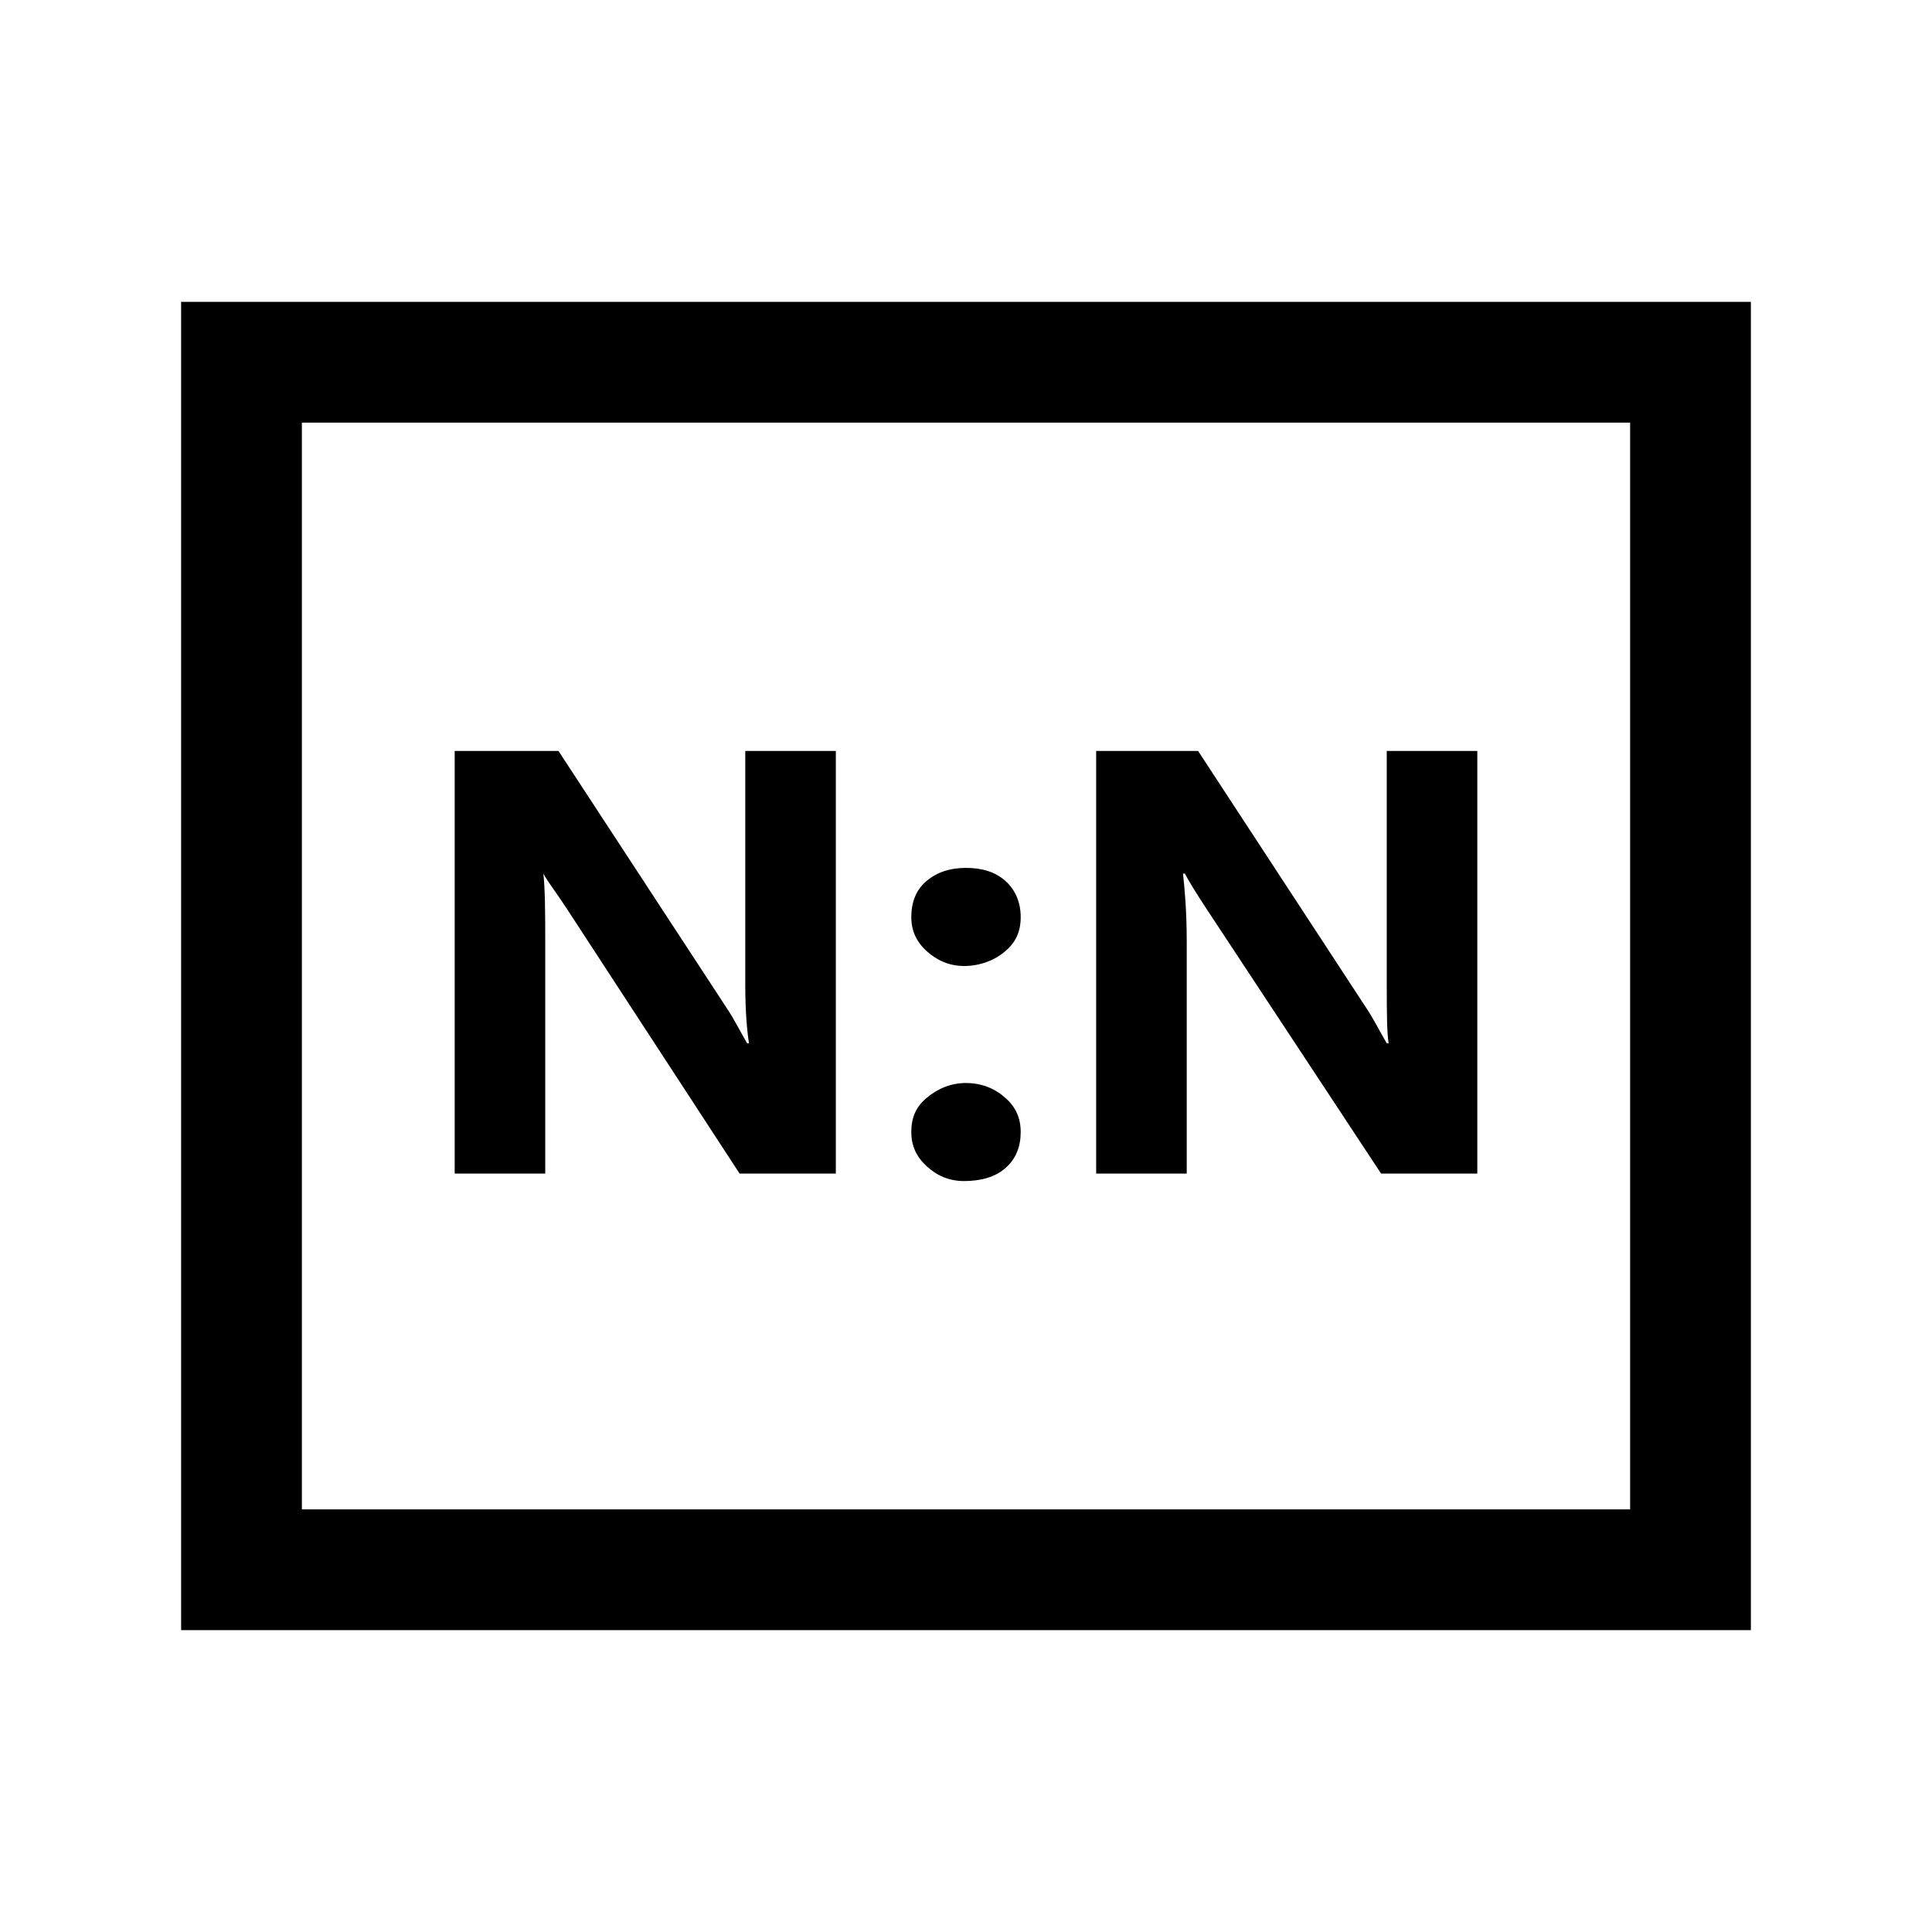 <?xml version="1.0" encoding="UTF-8"?>
<svg xmlns="http://www.w3.org/2000/svg" xmlns:xlink="http://www.w3.org/1999/xlink" viewBox="0 0 32 32" version="1.1">
<g>
<path d="M 3 5 L 3 27 L 29 27 L 29 5 Z M 5 7 L 27 7 L 27 25 L 5 25 Z M 7.531 12.438 L 7.531 19.438 L 9.031 19.438 L 9.031 15.594 C 9.031 15.086 9.027 14.715 9 14.469 C 9.066 14.598 9.207 14.773 9.375 15.031 L 12.25 19.438 L 13.844 19.438 L 13.844 12.438 L 12.344 12.438 L 12.344 16.312 C 12.344 16.793 12.379 17.117 12.406 17.281 L 12.375 17.281 C 12.266 17.094 12.16 16.879 12.031 16.688 L 9.25 12.438 Z M 18.156 12.438 L 18.156 19.438 L 19.656 19.438 L 19.656 15.594 C 19.656 15.086 19.621 14.715 19.594 14.469 L 19.625 14.469 C 19.691 14.598 19.801 14.773 19.969 15.031 L 22.875 19.438 L 24.469 19.438 L 24.469 12.438 L 22.969 12.438 L 22.969 16.312 C 22.969 16.793 22.973 17.117 23 17.281 L 22.969 17.281 C 22.859 17.094 22.754 16.879 22.625 16.688 L 19.844 12.438 Z M 16 14.375 C 15.738 14.375 15.52 14.445 15.344 14.594 C 15.168 14.742 15.094 14.953 15.094 15.188 C 15.094 15.414 15.176 15.594 15.344 15.75 C 15.512 15.902 15.715 16 15.969 16 C 16.242 16 16.488 15.898 16.656 15.75 C 16.828 15.602 16.906 15.426 16.906 15.188 C 16.906 14.957 16.824 14.746 16.656 14.594 C 16.488 14.441 16.266 14.375 16 14.375 Z M 16 17.938 C 15.738 17.938 15.52 18.039 15.344 18.188 C 15.168 18.336 15.094 18.516 15.094 18.75 C 15.094 18.977 15.176 19.156 15.344 19.312 C 15.512 19.469 15.715 19.562 15.969 19.562 C 16.242 19.562 16.488 19.496 16.656 19.344 C 16.828 19.195 16.906 18.988 16.906 18.75 C 16.906 18.52 16.824 18.336 16.656 18.188 C 16.488 18.035 16.266 17.938 16 17.938 Z "></path>
</g>
</svg>
